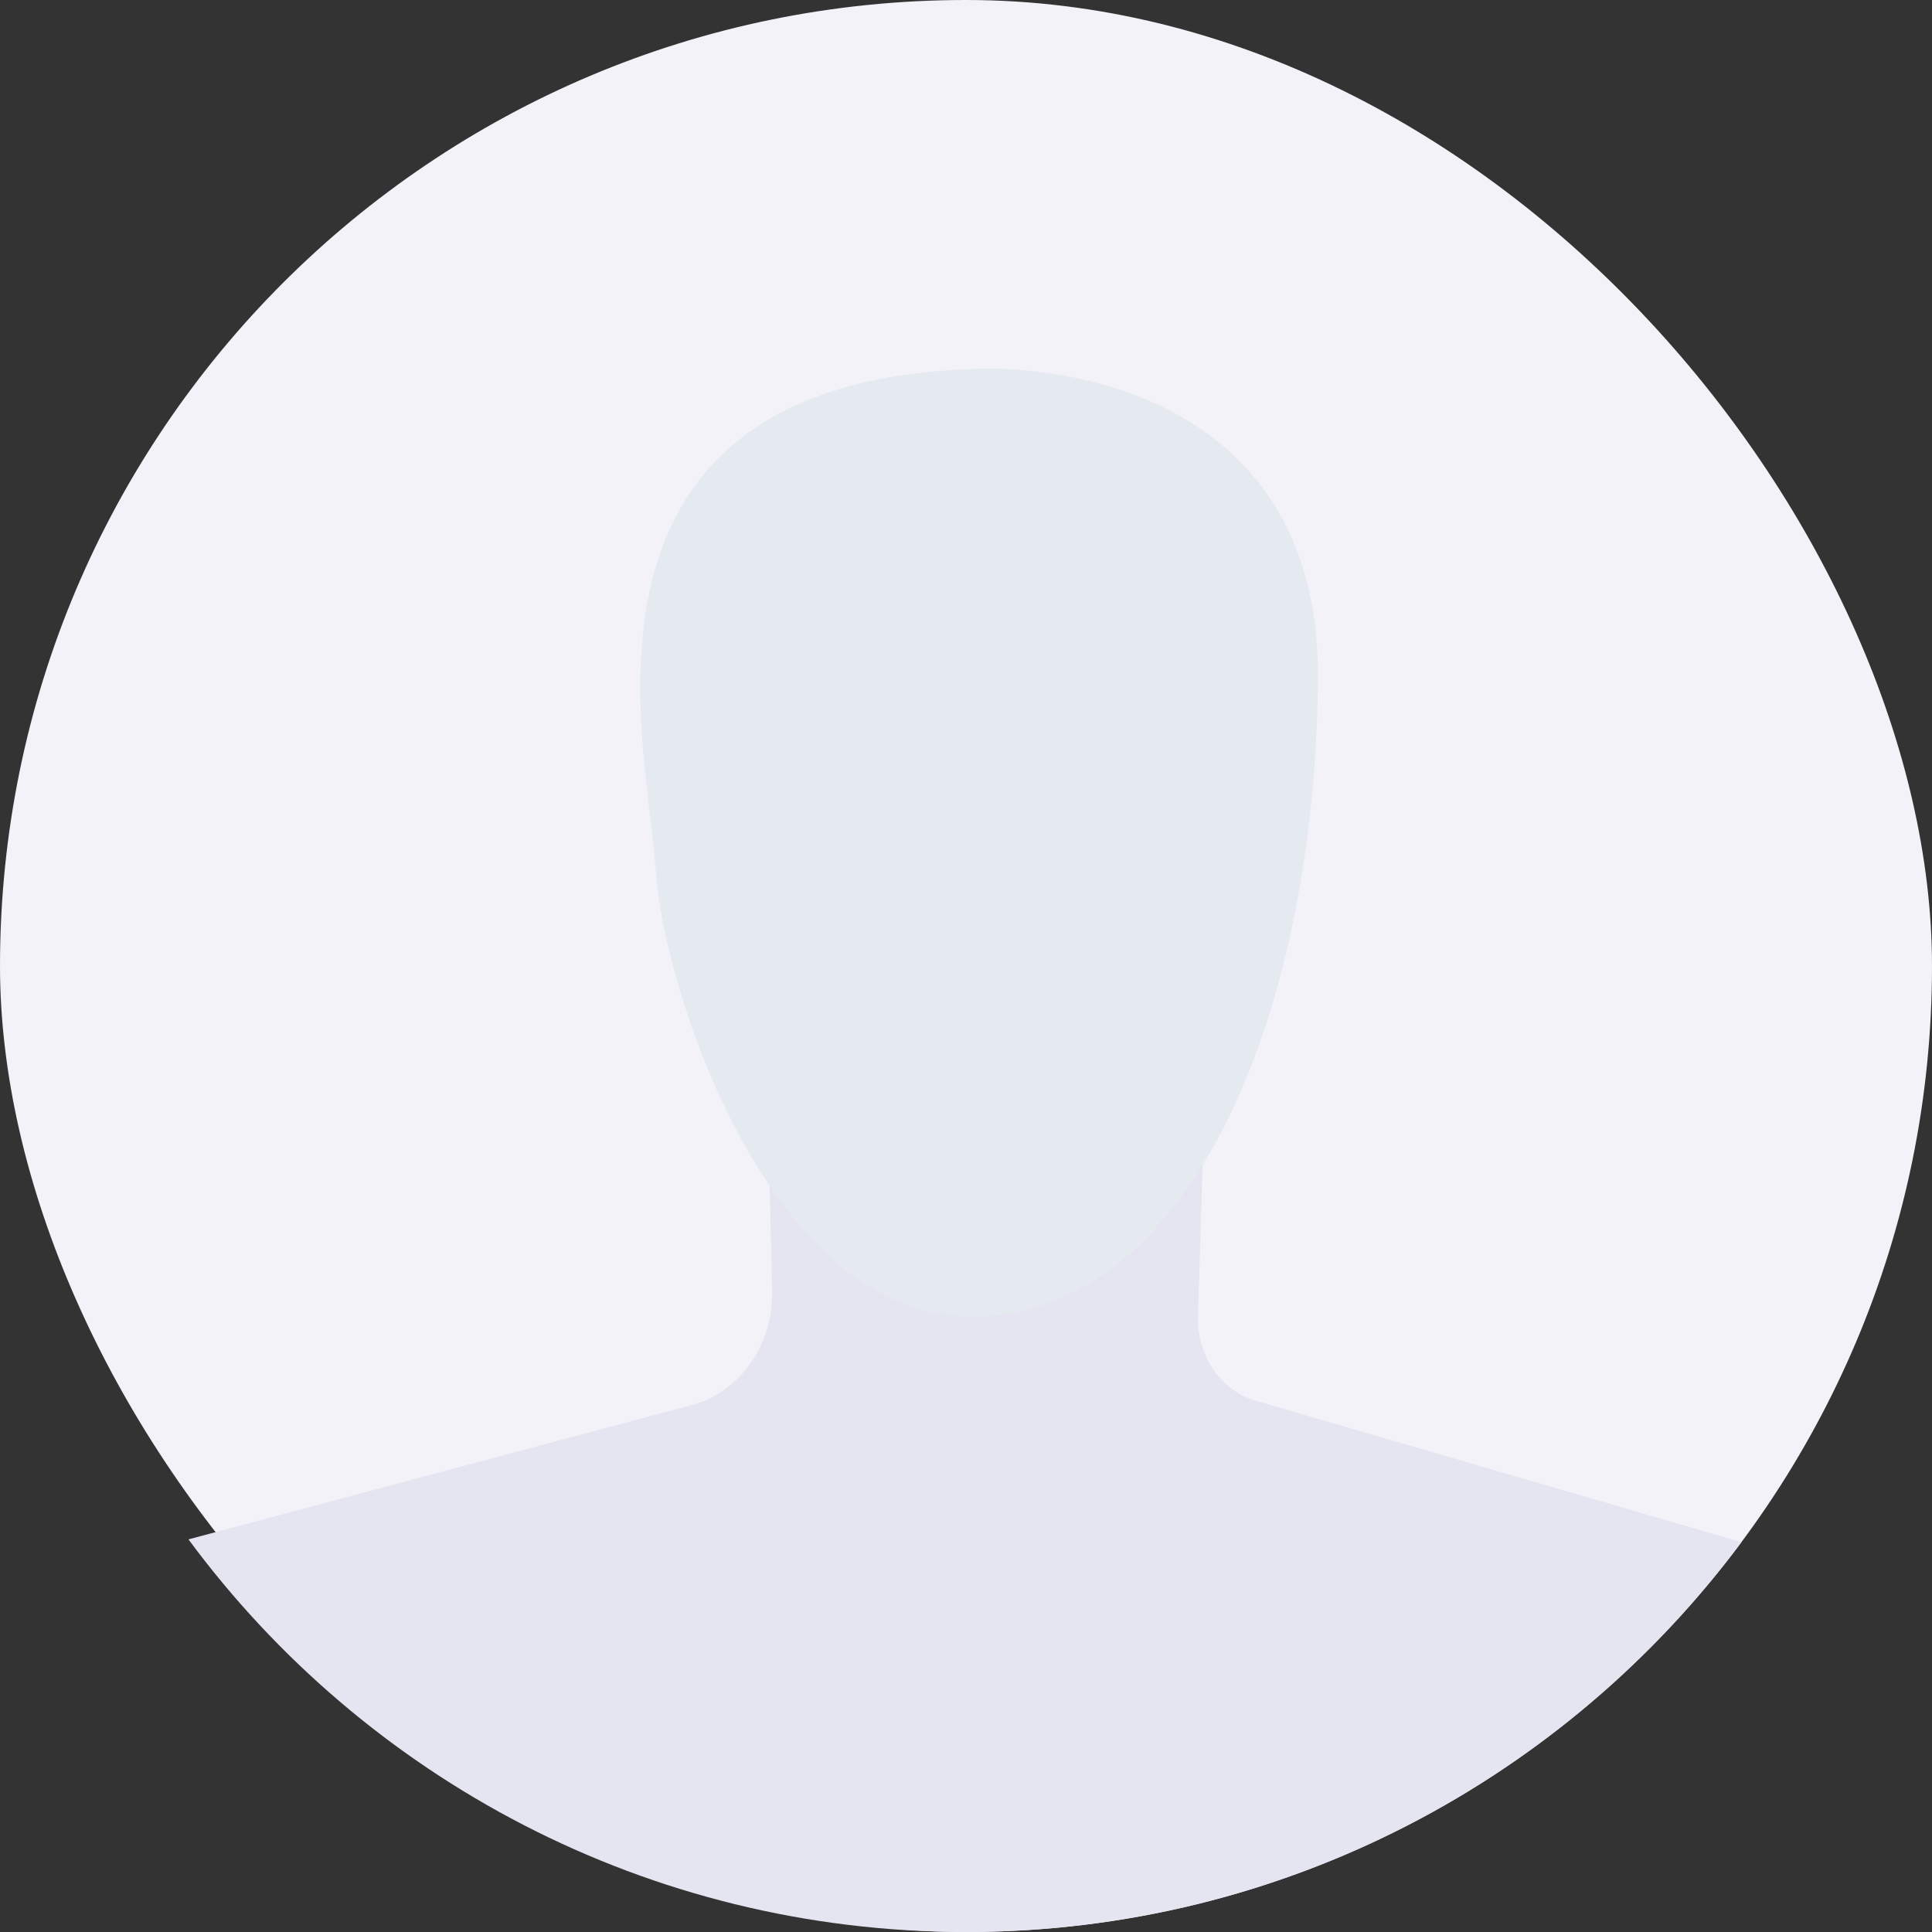 <svg width="114" height="114" viewBox="0 0 114 114" fill="none" xmlns="http://www.w3.org/2000/svg">
    <rect x="0" y="0" width="114" height="114" fill="#333333" stroke="none"/>
    <rect width="114" height="114" rx="57" fill="#F2F2F8" />
    <path d="M102.755 90.996C92.366 104.957 75.738 114 56.998 114C38.186 114 21.502 104.886 11.121 90.833L40.838 82.9C43.643 82.151 45.603 79.385 45.564 76.227L45.366 68H70.981V68.007L70.687 77.831C70.687 80.072 72.057 82.039 74.036 82.634L102.755 90.996Z" fill="#E5E5F1" />
    <path d="M58.026 21.76C58.026 21.76 77.891 20.867 77.763 40.062C77.635 59.257 70.591 76.984 58.026 77.683C45.461 78.382 39.064 58.106 38.686 51.255C38.308 44.403 32.148 22.271 58.026 21.76V21.76Z" fill="#E5E9F0" />
</svg>